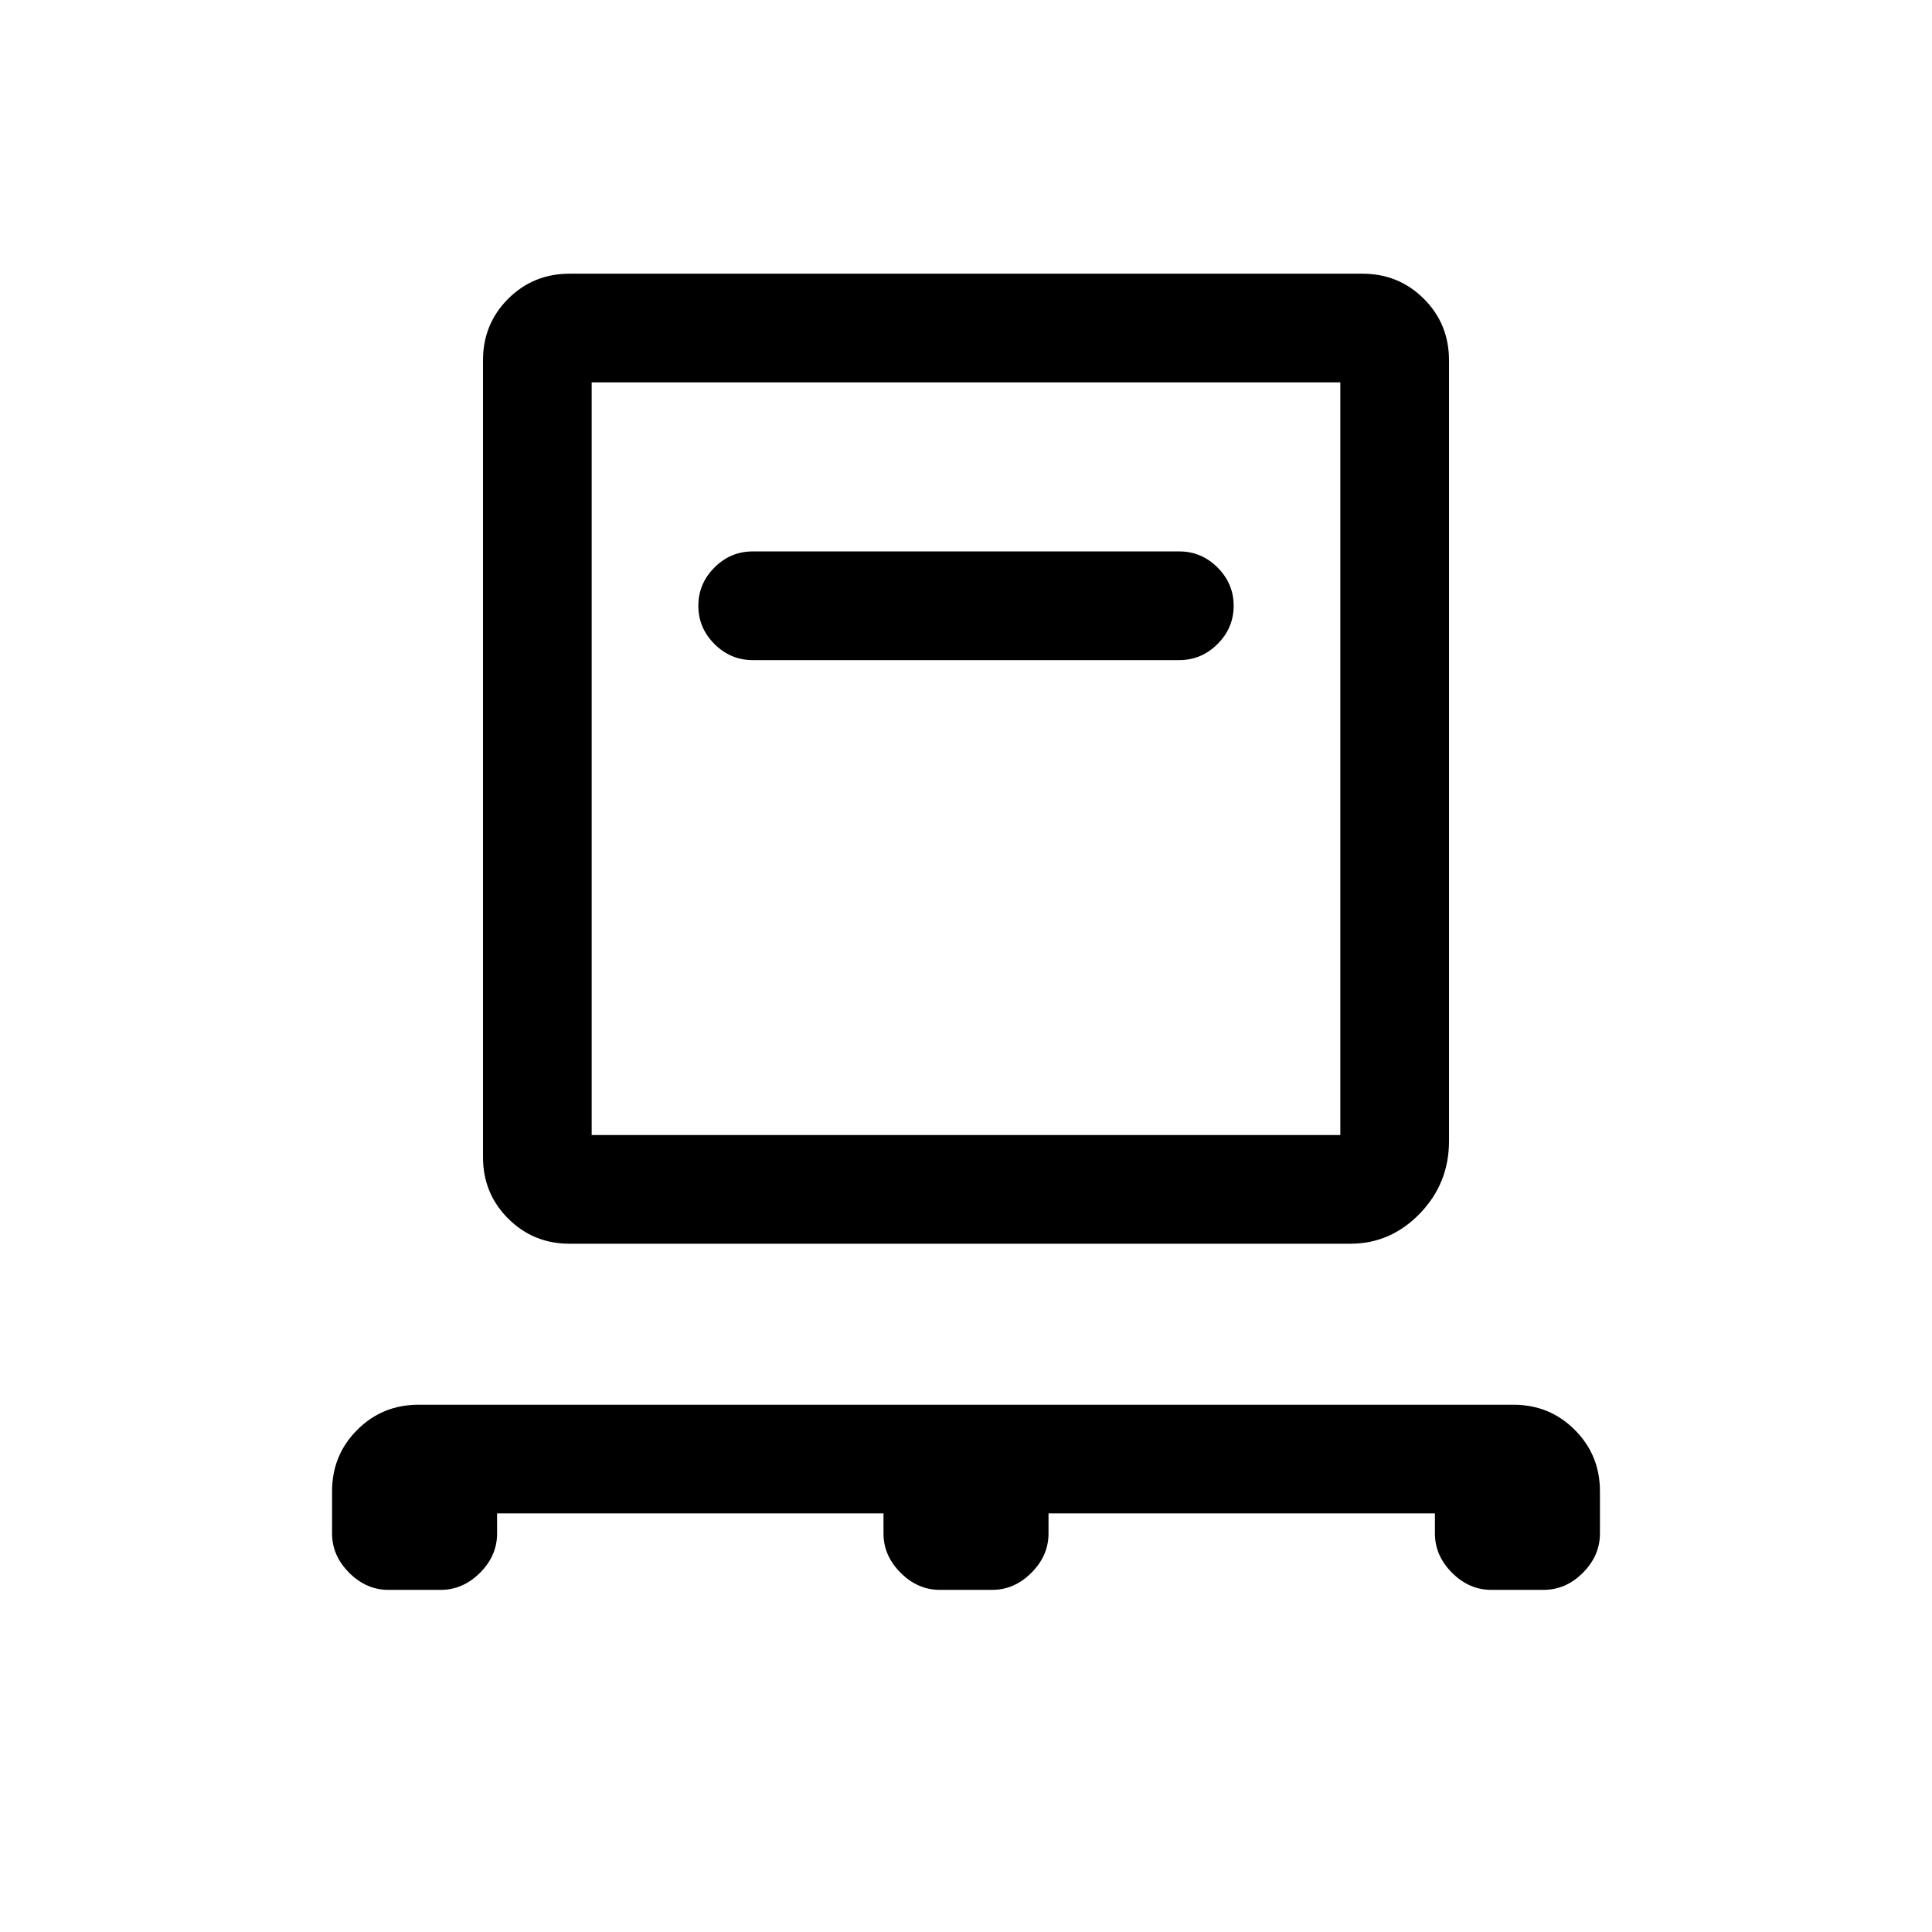 <svg xmlns="http://www.w3.org/2000/svg" height="24" width="24"><path d="M6.175 18.8v.25q0 .275-.212.488-.213.212-.488.212h-.65q-.275 0-.487-.212-.213-.213-.213-.488v-.525q0-.45.313-.763.312-.312.762-.312h13.6q.45 0 .762.312.313.313.313.763v.525q0 .275-.212.488-.213.212-.488.212h-.65q-.275 0-.487-.212-.213-.213-.213-.488v-.25h-4.8v.25q0 .275-.213.488-.212.212-.487.212h-.65q-.275 0-.487-.212-.213-.213-.213-.488v-.25Zm.9-3.35q-.45 0-.763-.313Q6 14.825 6 14.375v-9.9q0-.45.312-.763.313-.312.763-.312h9.85q.45 0 .763.312.312.313.312.763v9.7q0 .525-.362.9-.363.375-.863.375Zm.275-1.35h9.3V4.75h-9.3Zm7.3-5.9q.275 0 .475-.2.2-.2.2-.475 0-.275-.2-.475-.2-.2-.475-.2h-5.3q-.275 0-.475.2-.2.2-.2.475 0 .275.2.475.2.2.475.2Zm-7.3 5.9V4.75v9.35Z"/></svg>